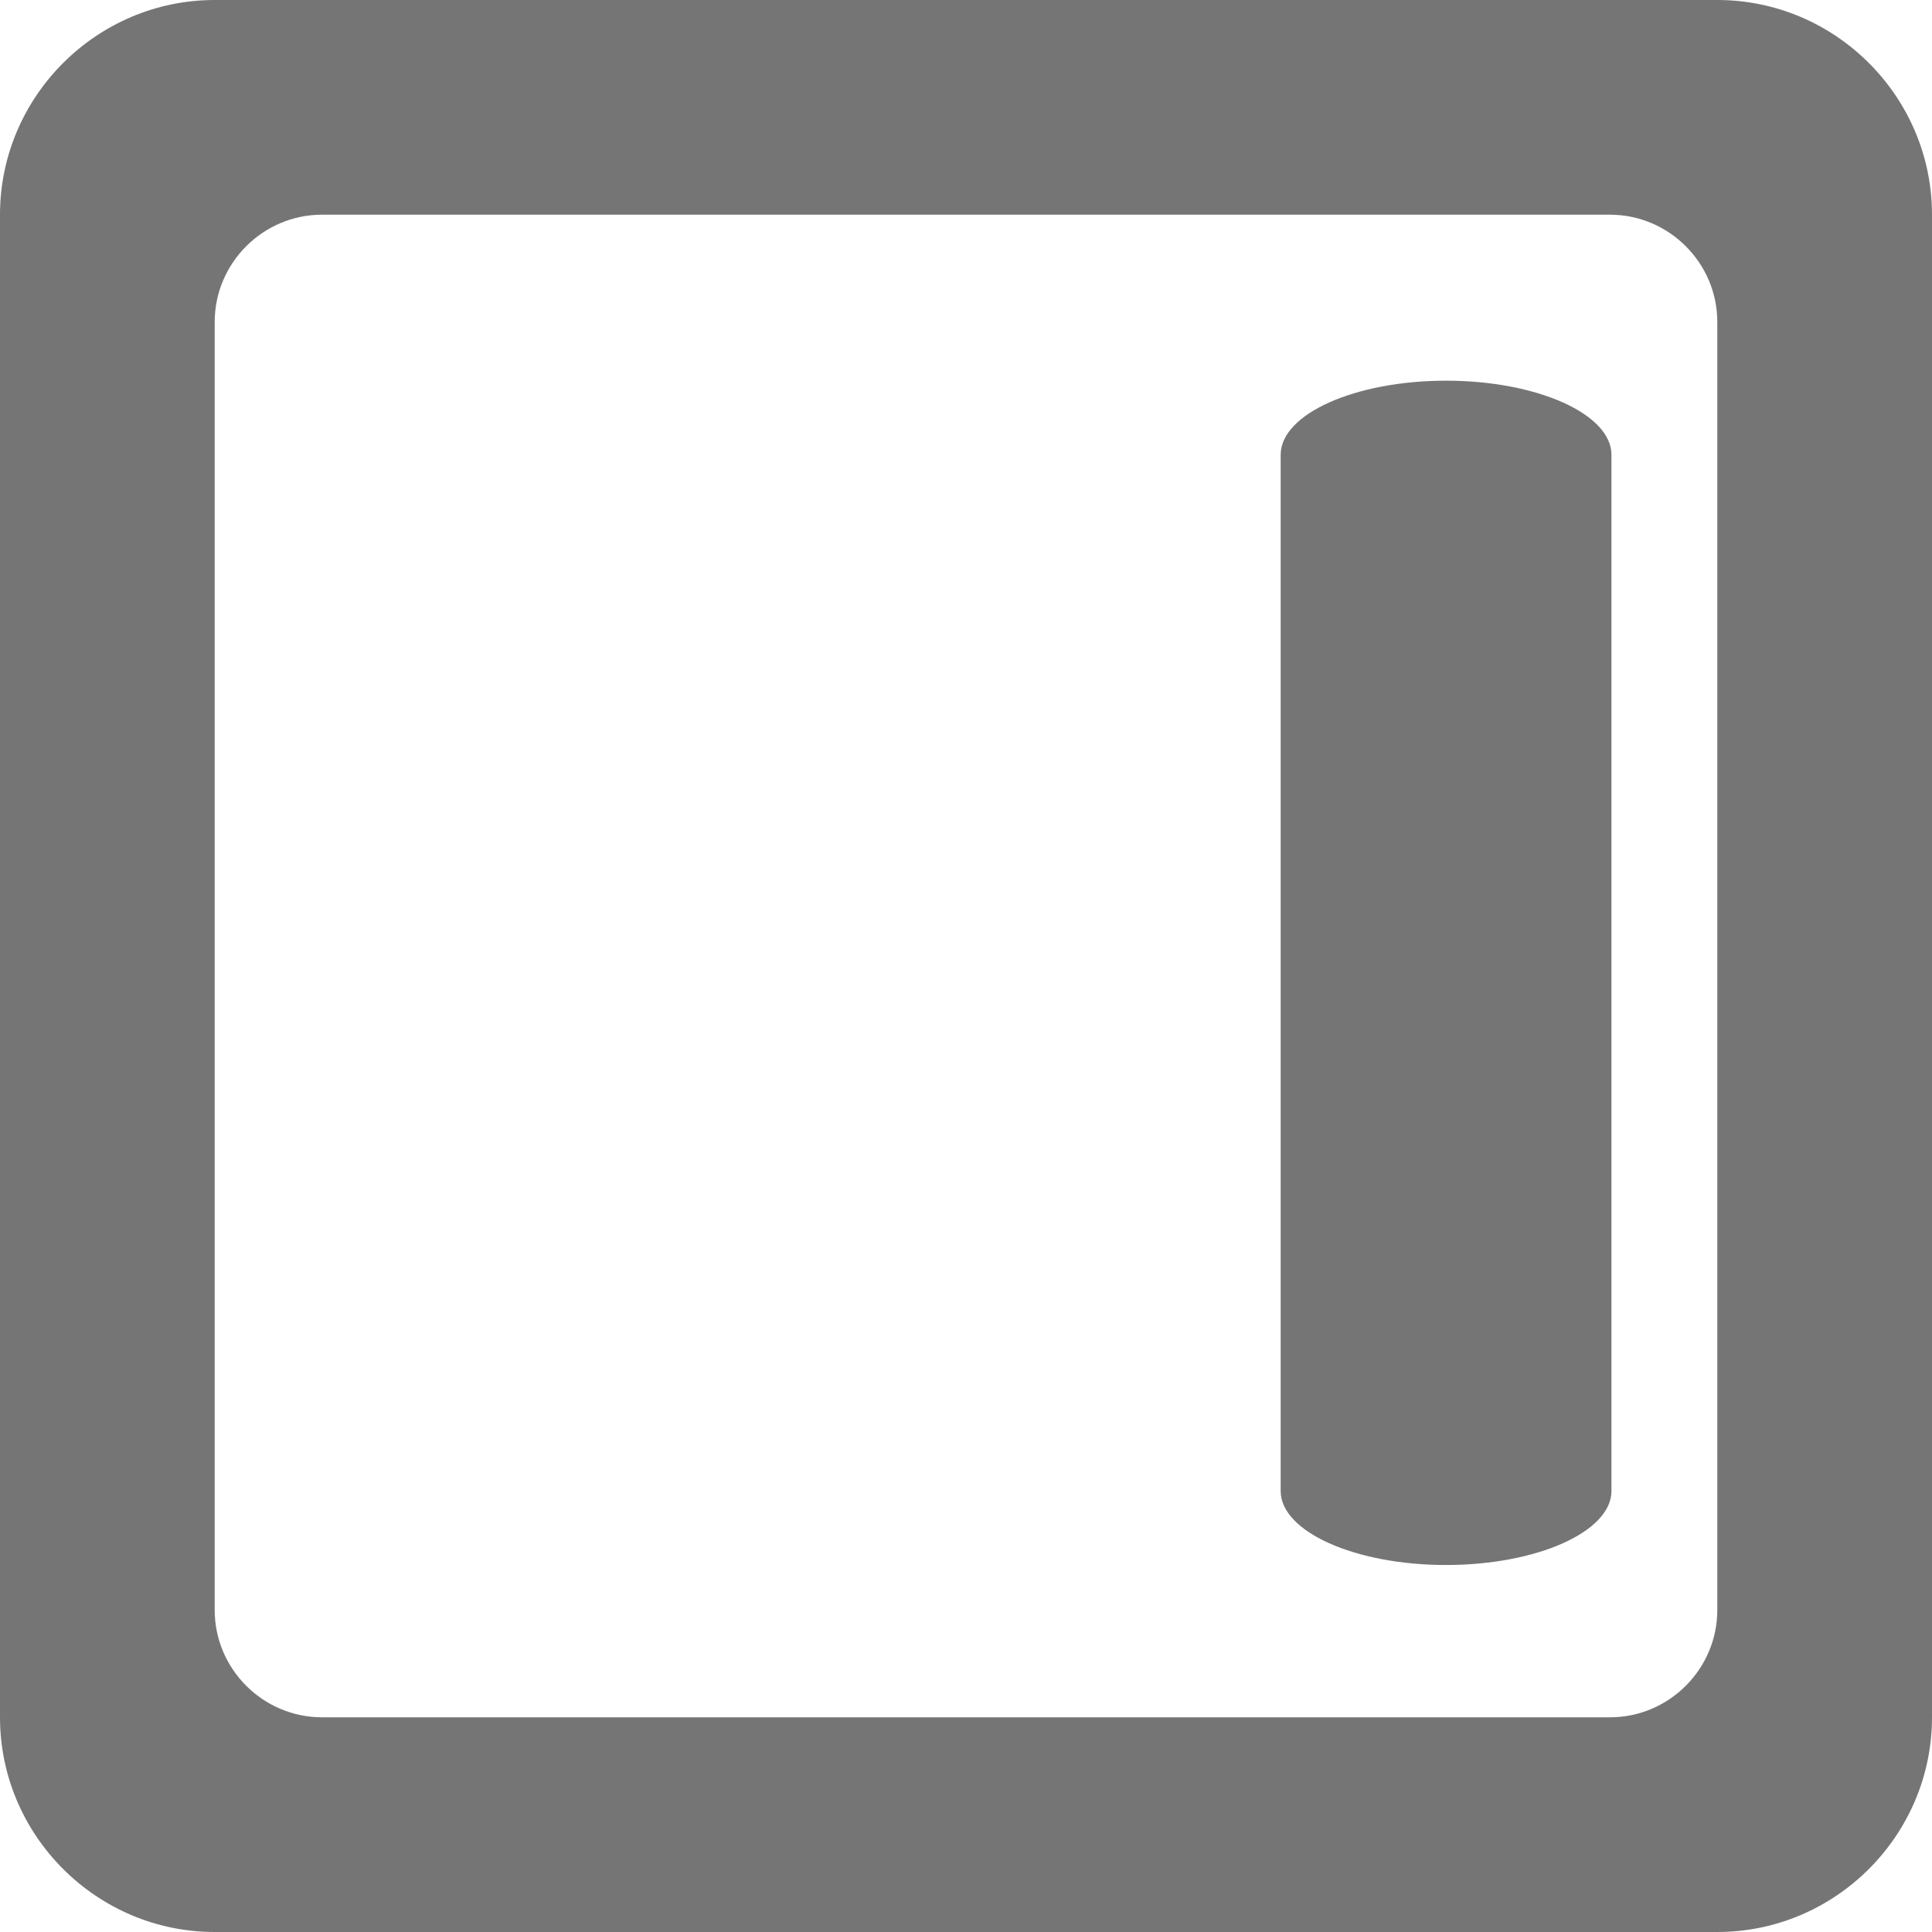<?xml version="1.0" encoding="UTF-8"?>
<svg width="24px" height="24px" viewBox="0 0 24 24" version="1.1" xmlns="http://www.w3.org/2000/svg" xmlns:xlink="http://www.w3.org/1999/xlink">
    <!-- Generator: Sketch 50.2 (55047) - http://www.bohemiancoding.com/sketch -->
    <title>Icon Right</title>
    <desc>Created with Sketch.</desc>
    <defs></defs>
    <g id="Webiny---PageEditor" stroke="none" stroke-width="1" fill="none" fill-rule="evenodd">
        <g id="Page-editor---Blank" transform="translate(-198, -276)">
            <g id="Left-menu" transform="translate(25, 125)">
                <g id="dock-direction" transform="translate(12, 141)">
                    <g id="Icon-Right" transform="translate(173, 22) rotate(180) translate(-173, -22) translate(157, 6)">
                        <g id="round-vertical_align_bottom-24px" transform="translate(6.677, 7.612)">
                            <g id="Bounding_Boxes" transform="translate(4.188, 0)">
                                <polygon id="Shape" points="0 0 13.708 0 13.708 12.643 0 12.643"></polygon>
                            </g>
                            <g id="Rounded" transform="translate(3.125, 8.447) rotate(90) translate(-3.125, -8.447) translate(-4.375, 5.947)" fill="#757575" fill-rule="nonzero">
                                <path d="M0,2.265 C0,3.396 0.414,4.32 0.919,4.32 L13.792,4.32 C14.298,4.32 14.712,3.396 14.712,2.265 C14.712,1.135 14.298,0.211 13.792,0.211 L0.919,0.211 C0.414,0.211 0,1.135 0,2.265 Z" id="Shape"></path>
                            </g>
                        </g>
                        <g id="round-check_box_outline_blank-24px">
                            <g id="Bounding_Boxes">
                                <polygon id="Shape" points="0 0 32 0 32 32 0 32"></polygon>
                            </g>
                            <g id="Rounded" transform="translate(4, 4)" fill="#757575" fill-rule="nonzero">
                                <path d="M20,21.333 L4,21.333 C3.267,21.333 2.667,20.733 2.667,20 L2.667,4 C2.667,3.267 3.267,2.667 4,2.667 L20,2.667 C20.733,2.667 21.333,3.267 21.333,4 L21.333,20 C21.333,20.733 20.733,21.333 20,21.333 Z M21.333,0 L2.667,0 C1.2,0 0,1.2 0,2.667 L0,21.333 C0,22.8 1.2,24 2.667,24 L21.333,24 C22.8,24 24,22.8 24,21.333 L24,2.667 C24,1.2 22.8,0 21.333,0 Z" id="Shape"></path>
                            </g>
                        </g>
                    </g>
                </g>
            </g>
        </g>
    </g>
</svg>